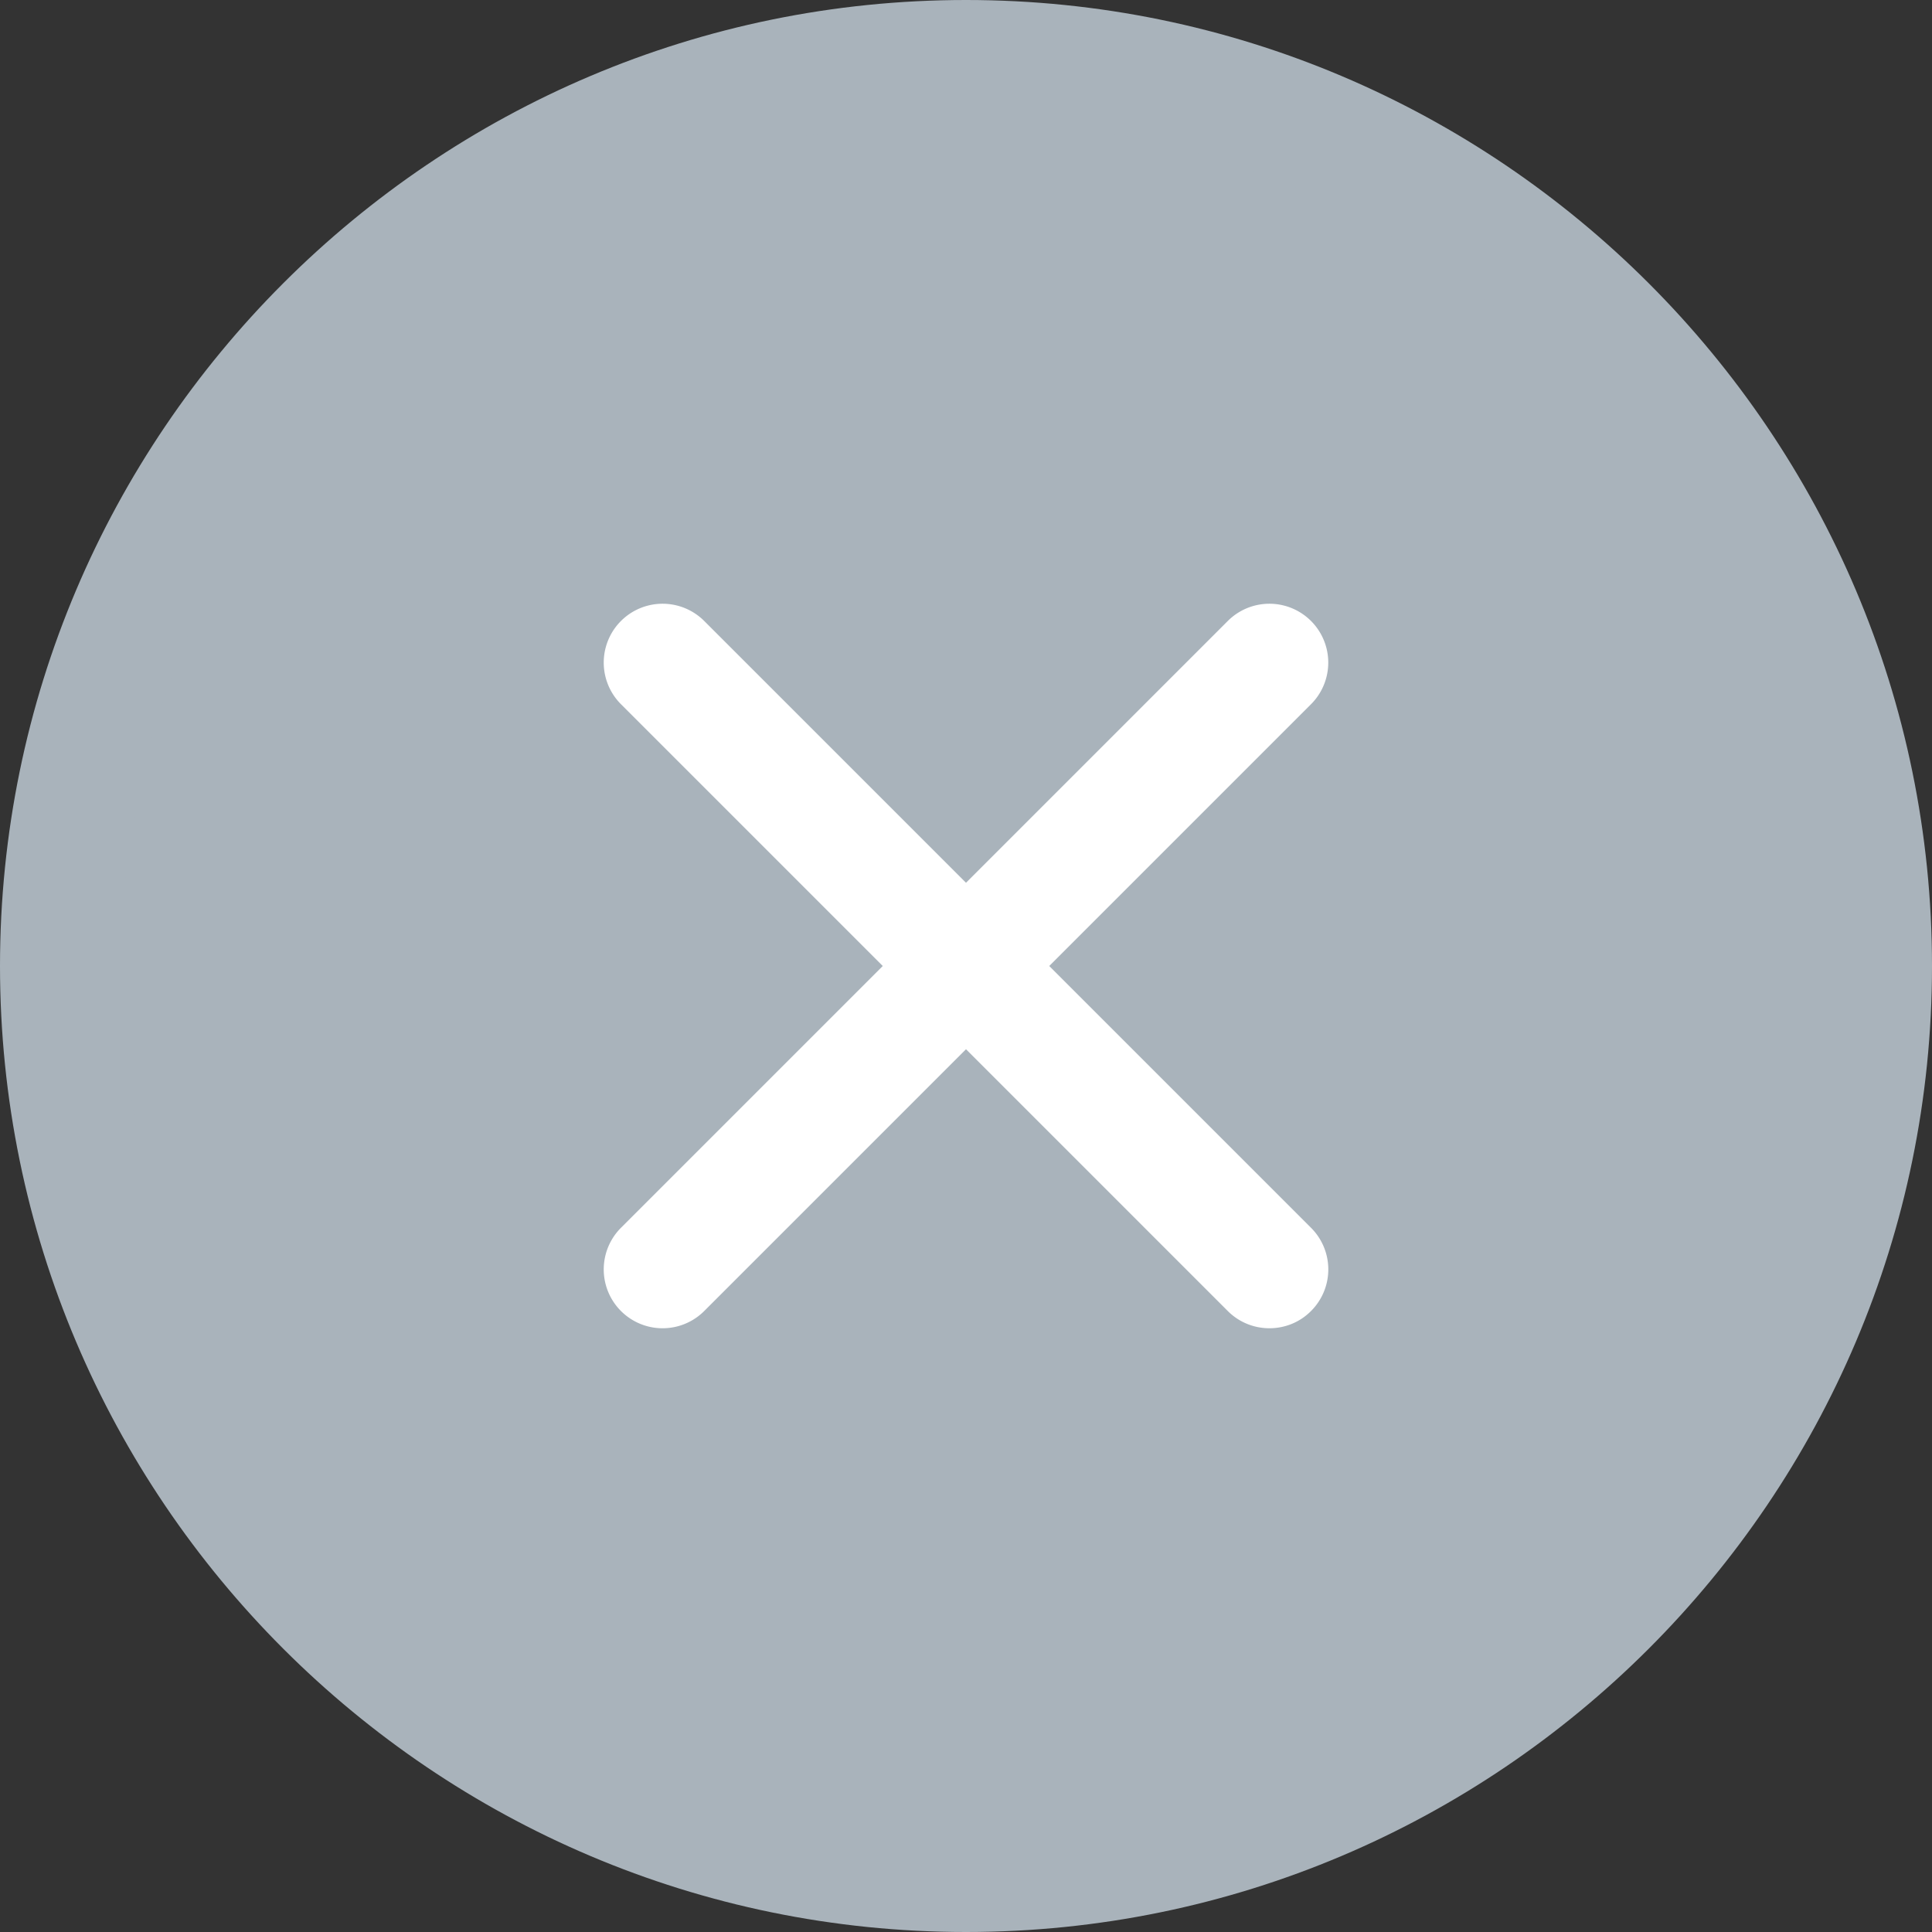 <svg xmlns="http://www.w3.org/2000/svg" width="24" height="24" viewBox="0 0 24 24">
    <rect x="0" y="0" width="24" height="24" fill="#333333" stroke="none"/>
    <g fill="none" fill-rule="evenodd">
        <path fill="#A9B3BB" d="M.75 12c0 6.214 5.036 11.25 11.25 11.25 6.213 0 11.25-5.036 11.25-11.25C23.25 5.787 18.213.75 12 .75 5.786.75.75 5.787.75 12"/>
        <path fill="#A9B3BB" d="M12 1.5C6.21 1.5 1.5 6.21 1.5 12S6.21 22.5 12 22.5 22.5 17.79 22.5 12 17.79 1.5 12 1.5M12 24C5.383 24 0 18.616 0 12 0 5.383 5.383 0 12 0c6.616 0 12 5.383 12 12 0 6.616-5.384 12-12 12"/>
        <path fill="#FFF" d="M13.034 12l3.252-3.252a.73.73 0 1 0-1.034-1.034L12 10.966 8.748 7.714a.73.73 0 1 0-1.034 1.034L10.966 12l-3.252 3.252a.73.73 0 1 0 1.034 1.034L12 13.034l3.252 3.252c.143.143.33.214.517.214s.374-.07.517-.214a.73.73 0 0 0 0-1.034L13.034 12z"/>
    </g>
</svg>
